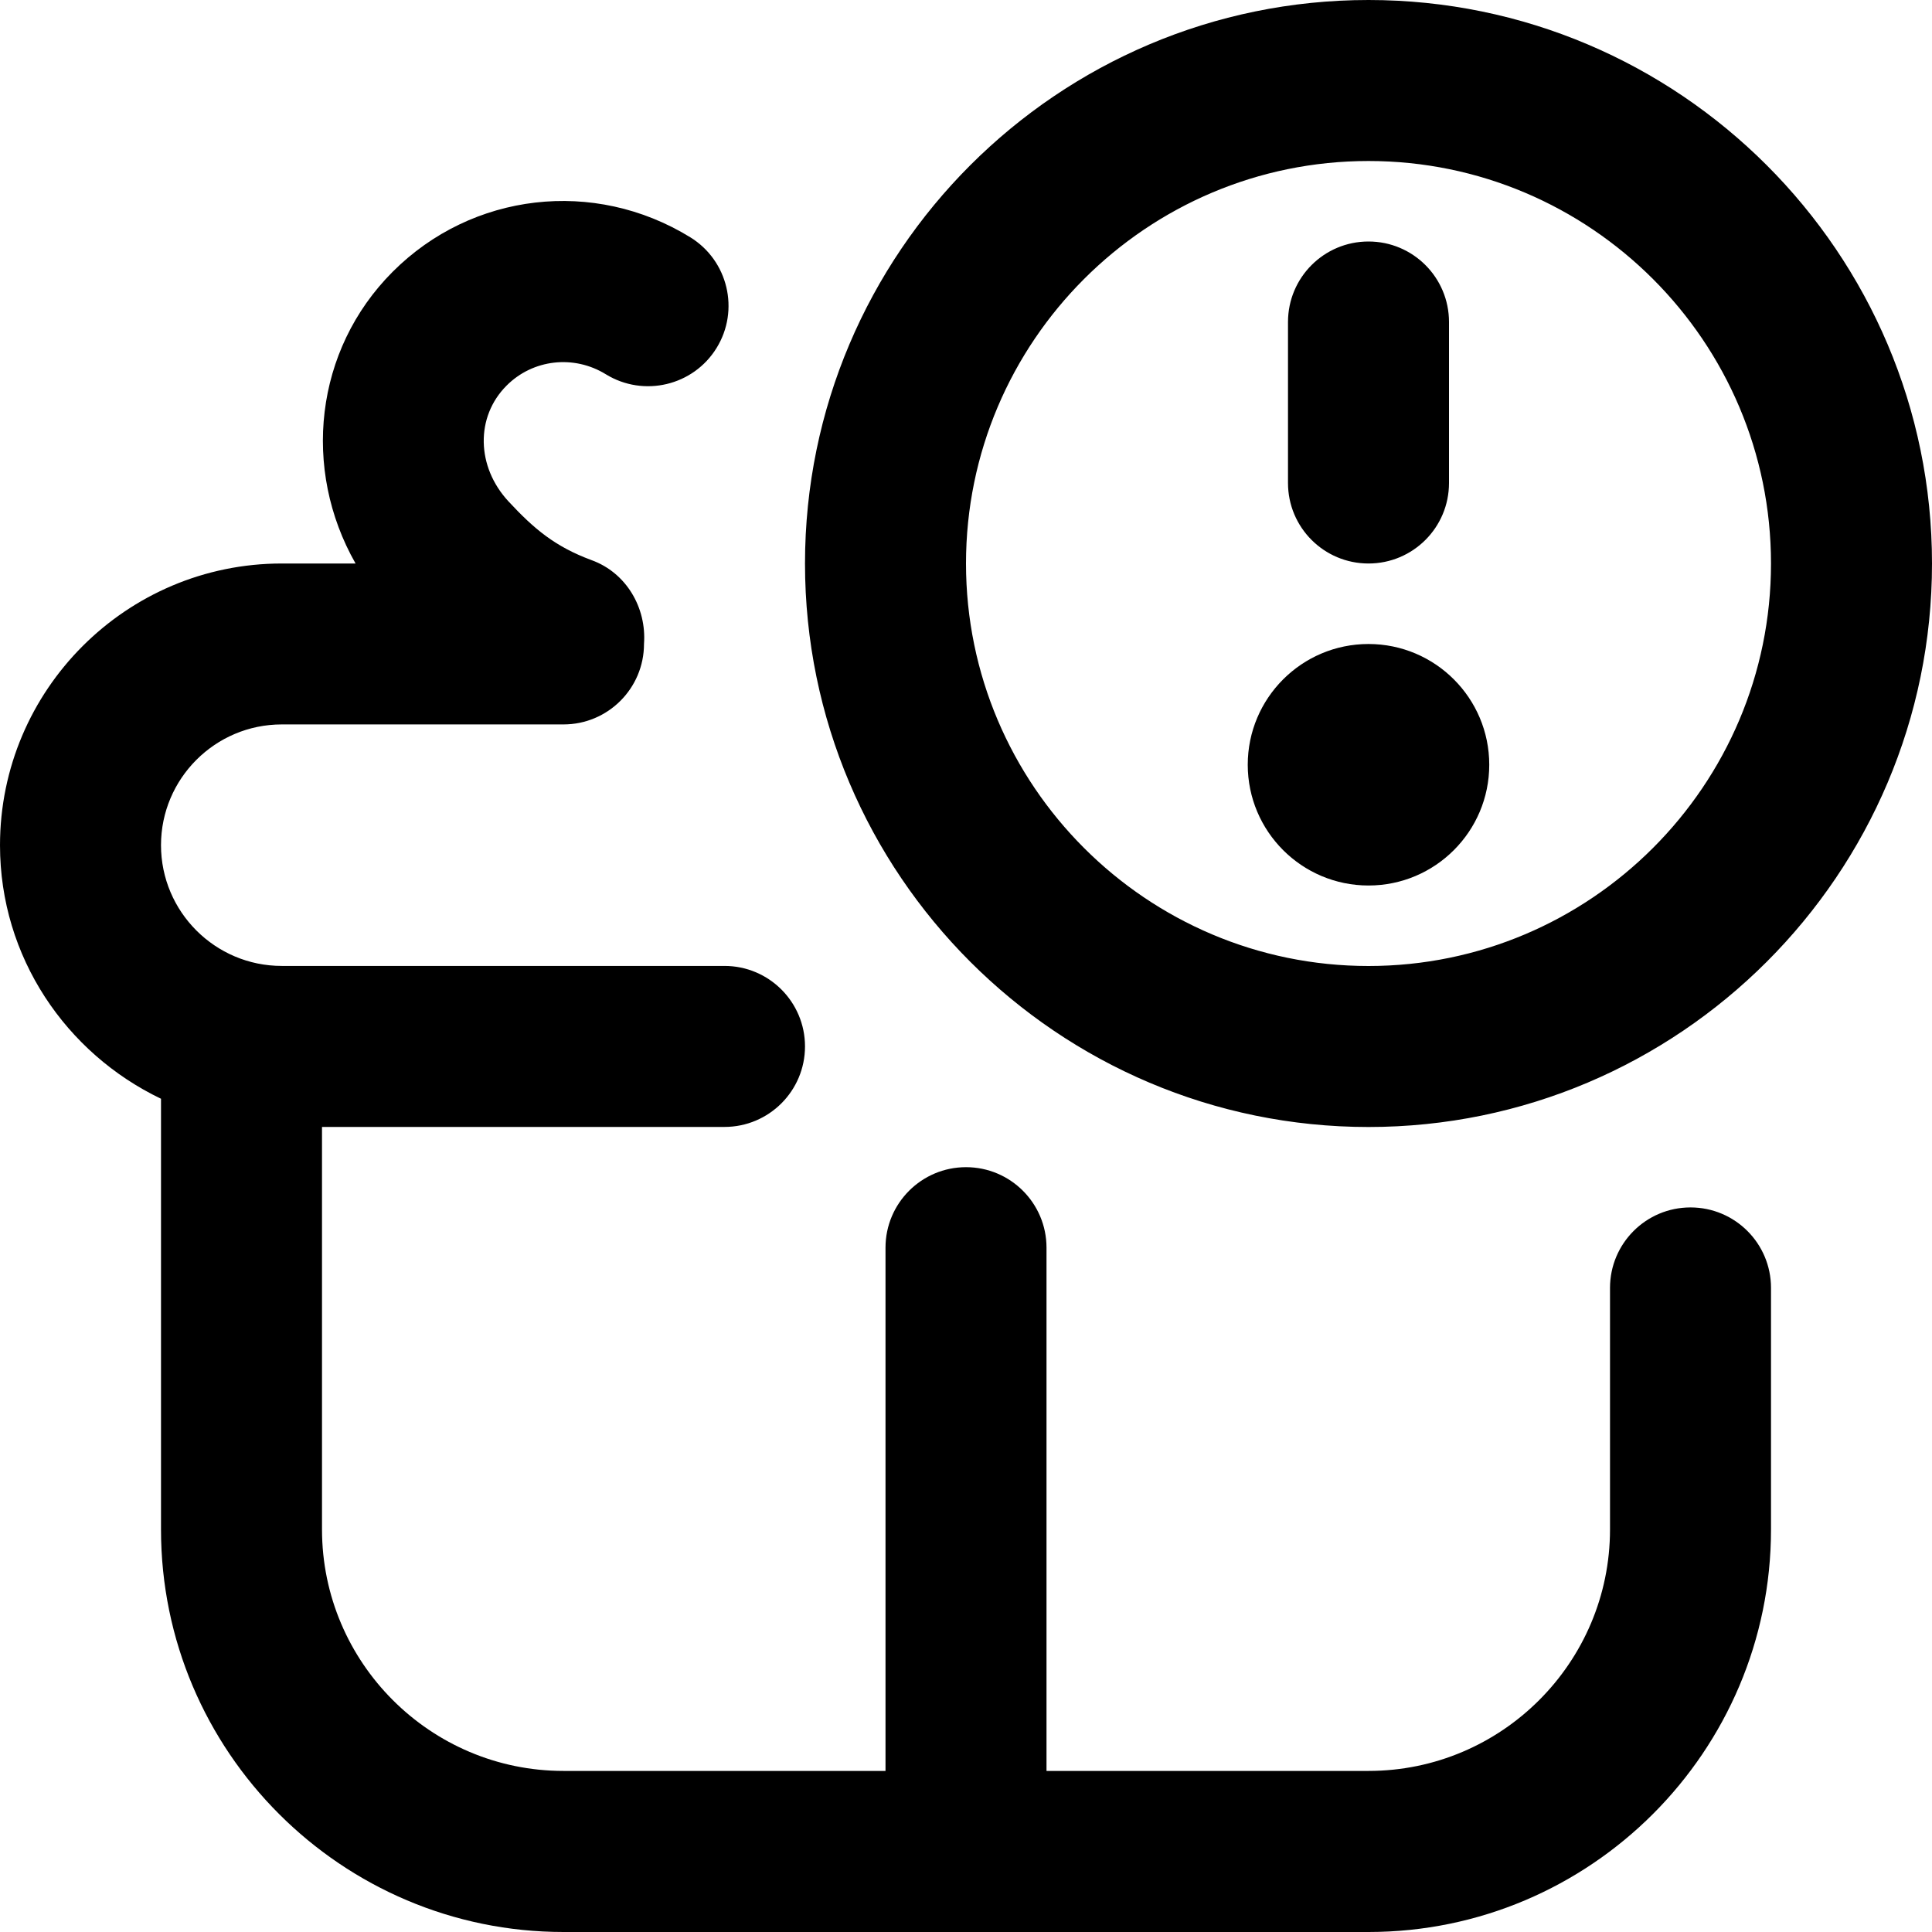 <svg id="Layer_1" viewBox="0 0 24 24" xmlns="http://www.w3.org/2000/svg" data-name="Layer 1"><path d="m22 16v3c0 2.757-2.243 5-5 5h-10c-2.757 0-5-2.243-5-5v-5.351c-1.178-.564-2-1.758-2-3.149 0-1.93 1.57-3.5 3.5-3.5h.917c-.667-1.17-.511-2.651.461-3.624.985-.986 2.503-1.163 3.696-.429.47.289.617.905.328 1.375s-.905.616-1.375.328c-.398-.246-.907-.188-1.234.14-.388.388-.377 1.008.025 1.44.318.342.577.56 1.03.728.431.156.685.59.652 1.041 0 .552-.448 1-1 1h-3.5c-.827 0-1.5.673-1.5 1.5s.673 1.5 1.5 1.5h5.5c.552 0 1 .448 1 1s-.448 1-1 1h-5v5c0 1.654 1.346 3 3 3h4v-6.5c0-.552.448-1 1-1s1 .448 1 1v6.5h4c1.654 0 3-1.346 3-3v-3c0-.552.447-1 1-1s1 .448 1 1zm-12-9c0-3.86 3.141-7 7-7s7 3.14 7 7-3.141 7-7 7-7-3.14-7-7zm2 0c0 2.757 2.243 5 5 5s5-2.243 5-5-2.243-5-5-5-5 2.243-5 5zm5 0c.553 0 1-.448 1-1v-2c0-.552-.447-1-1-1s-1 .448-1 1v2c0 .552.447 1 1 1zm0 4c.828 0 1.5-.672 1.5-1.5s-.672-1.5-1.5-1.5-1.5.672-1.5 1.5.672 1.5 1.5 1.5z"/></svg>